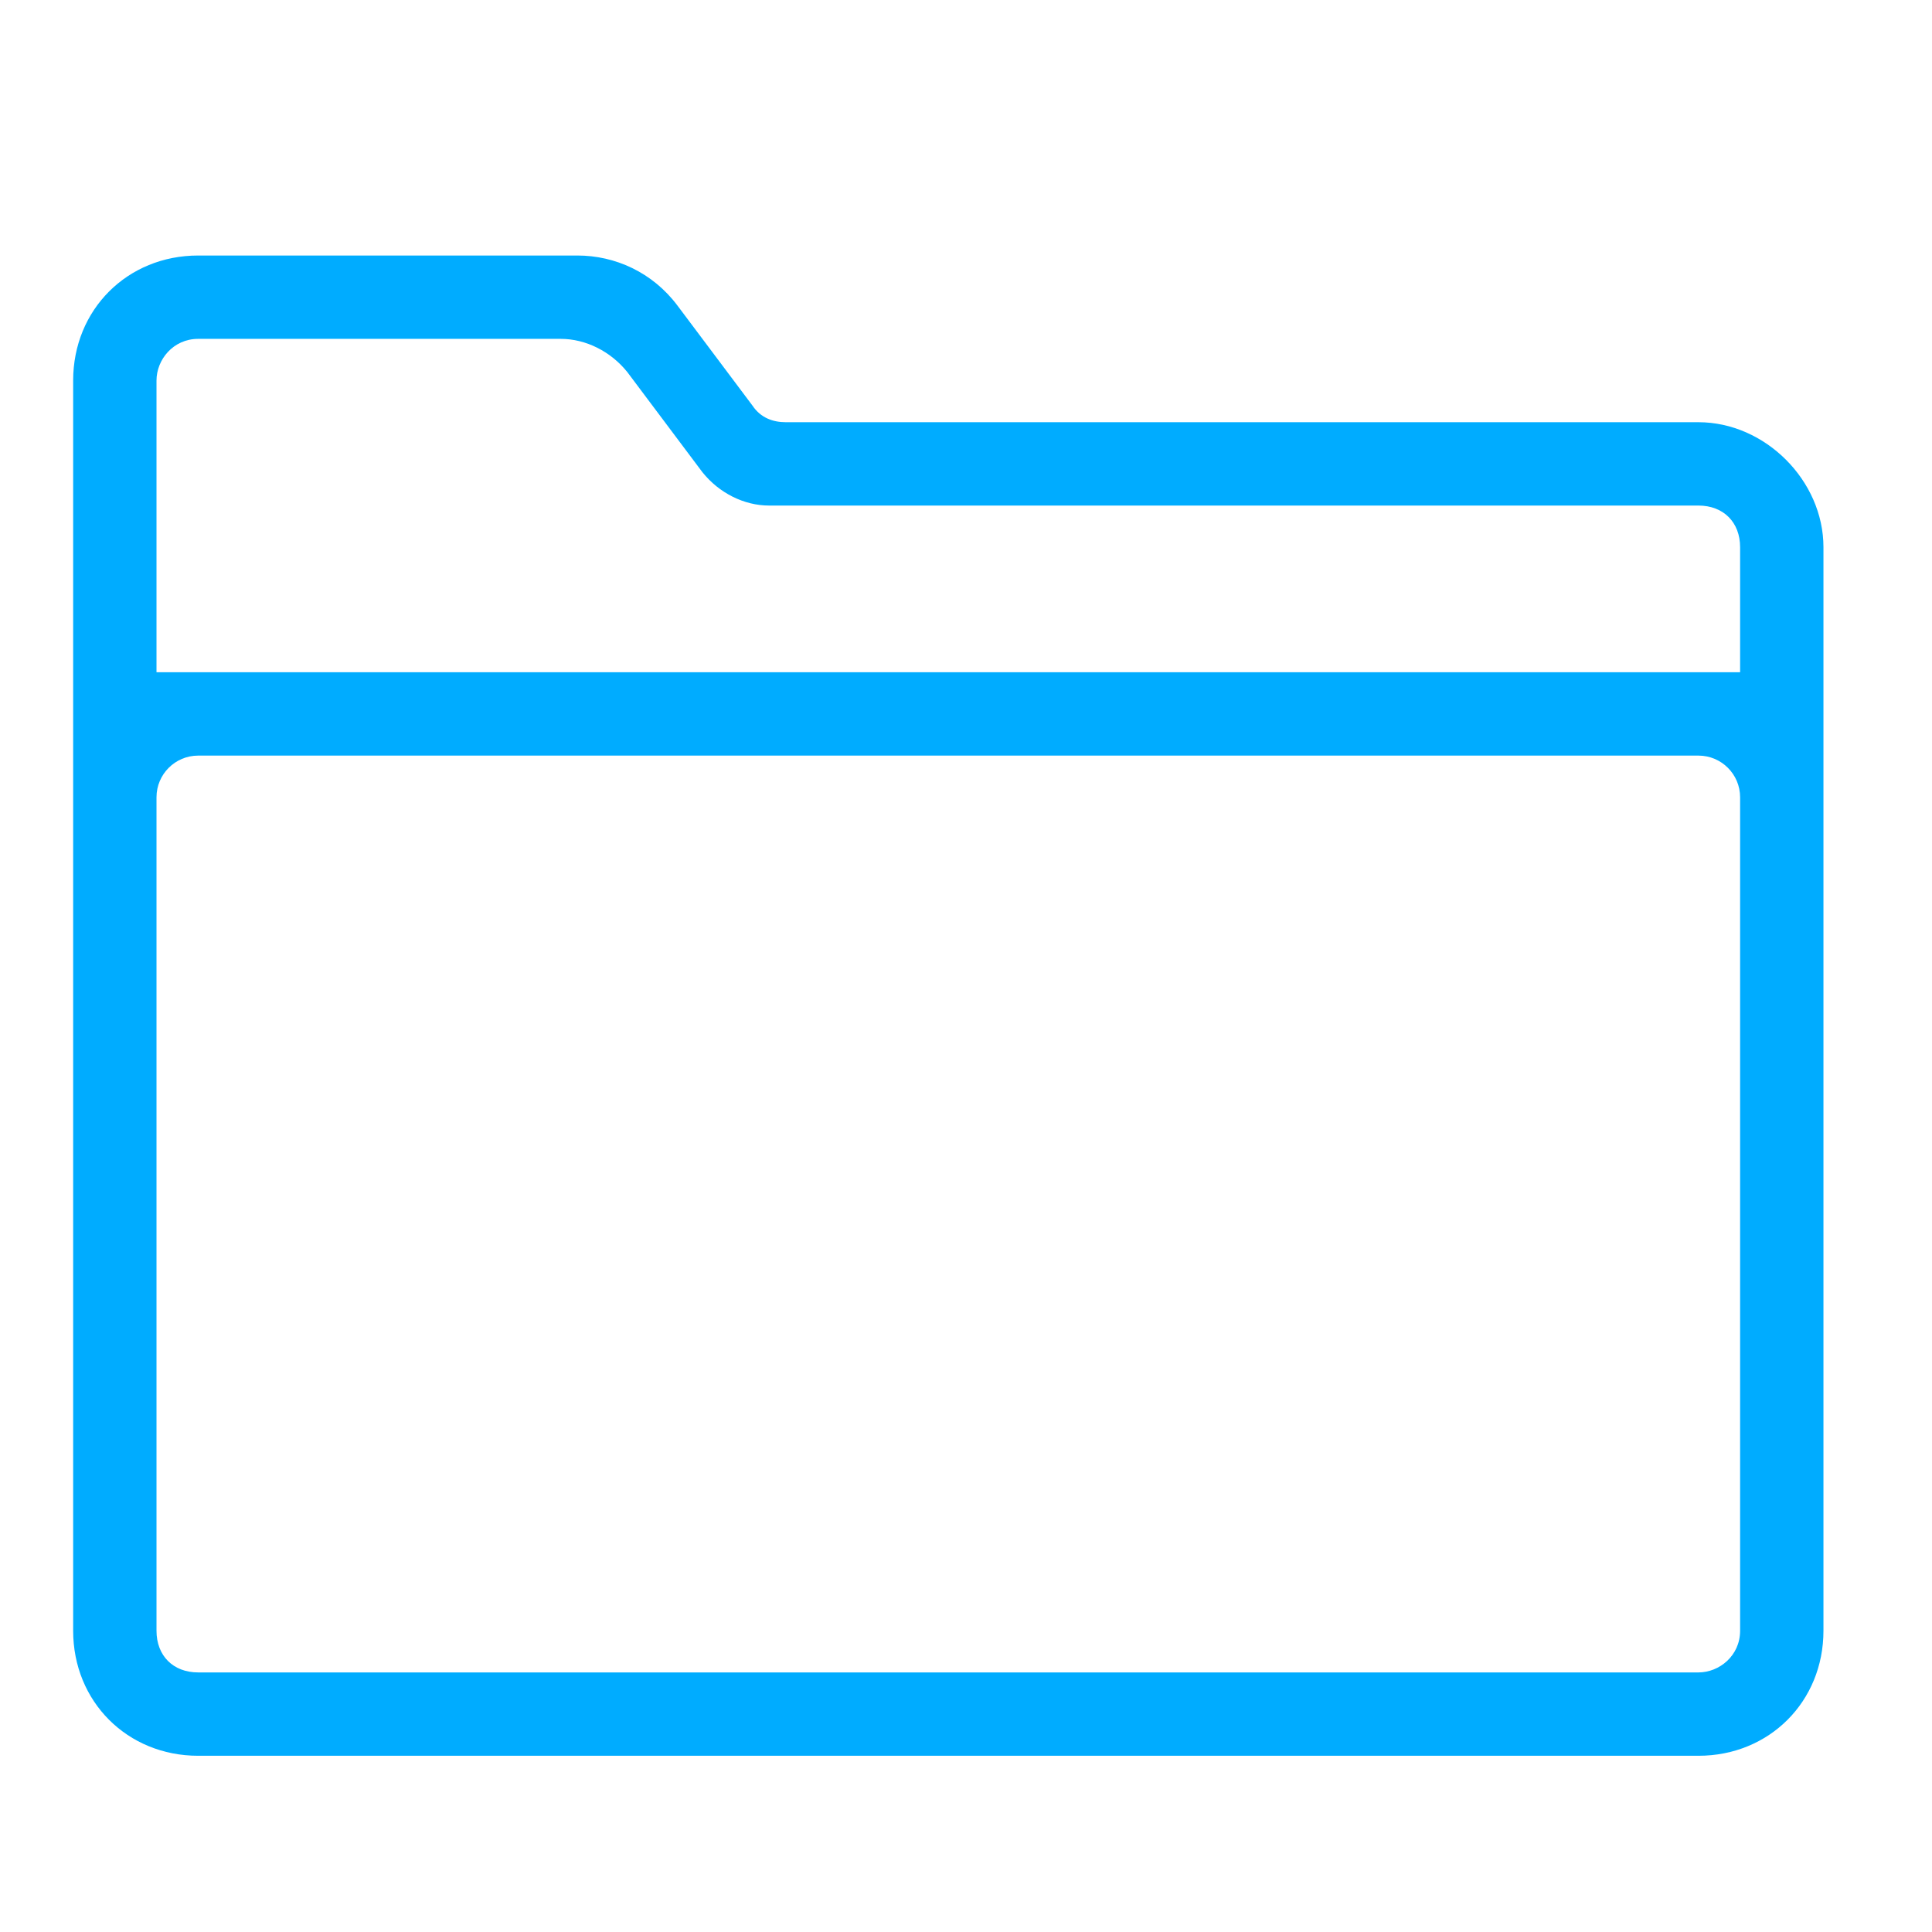 <?xml version="1.0" encoding="UTF-8" standalone="no"?>
<!DOCTYPE svg PUBLIC "-//W3C//DTD SVG 1.1//EN" "http://www.w3.org/Graphics/SVG/1.1/DTD/svg11.dtd">
<svg width="100%" height="100%" viewBox="0 0 128 128" version="1.1" xmlns="http://www.w3.org/2000/svg" xmlns:xlink="http://www.w3.org/1999/xlink" xml:space="preserve" xmlns:serif="http://www.serif.com/" style="fill-rule:evenodd;clip-rule:evenodd;stroke-linejoin:round;stroke-miterlimit:2;">
    <g id="Folder" transform="matrix(2.761,1.02113e-31,3.40377e-32,2.761,-1791.46,-1028.11)">
        <path d="M689.6,382.5L667.7,382.5C667.4,382.5 667.1,382.4 666.9,382.1L665.1,379.7C664.5,378.9 663.6,378.5 662.7,378.5L653.6,378.5C651.9,378.5 650.6,379.8 650.6,381.5L650.6,411.5C650.6,413.2 651.9,414.5 653.6,414.5L689.6,414.5C691.3,414.5 692.6,413.2 692.6,411.5L692.6,385.5C692.6,383.9 691.2,382.5 689.6,382.5ZM653.6,380.5L662.3,380.5C662.9,380.5 663.5,380.8 663.9,381.3L665.7,383.7C666.1,384.2 666.7,384.5 667.3,384.5L689.6,384.5C690.2,384.5 690.6,384.9 690.6,385.5L690.6,388.5L652.6,388.5L652.6,381.5C652.6,381 653,380.5 653.6,380.5ZM689.6,412.5L653.6,412.5C653,412.5 652.6,412.1 652.6,411.5L652.6,391.5C652.6,390.948 653.048,390.5 653.6,390.5C658.96,390.5 684.24,390.5 689.6,390.5C690.152,390.5 690.6,390.948 690.6,391.5C690.6,395.675 690.6,411.5 690.6,411.5C690.6,412.1 690.1,412.5 689.6,412.5Z" style="fill:rgb(0,172,255);fill-rule:nonzero;"/>
    </g>
</svg>
